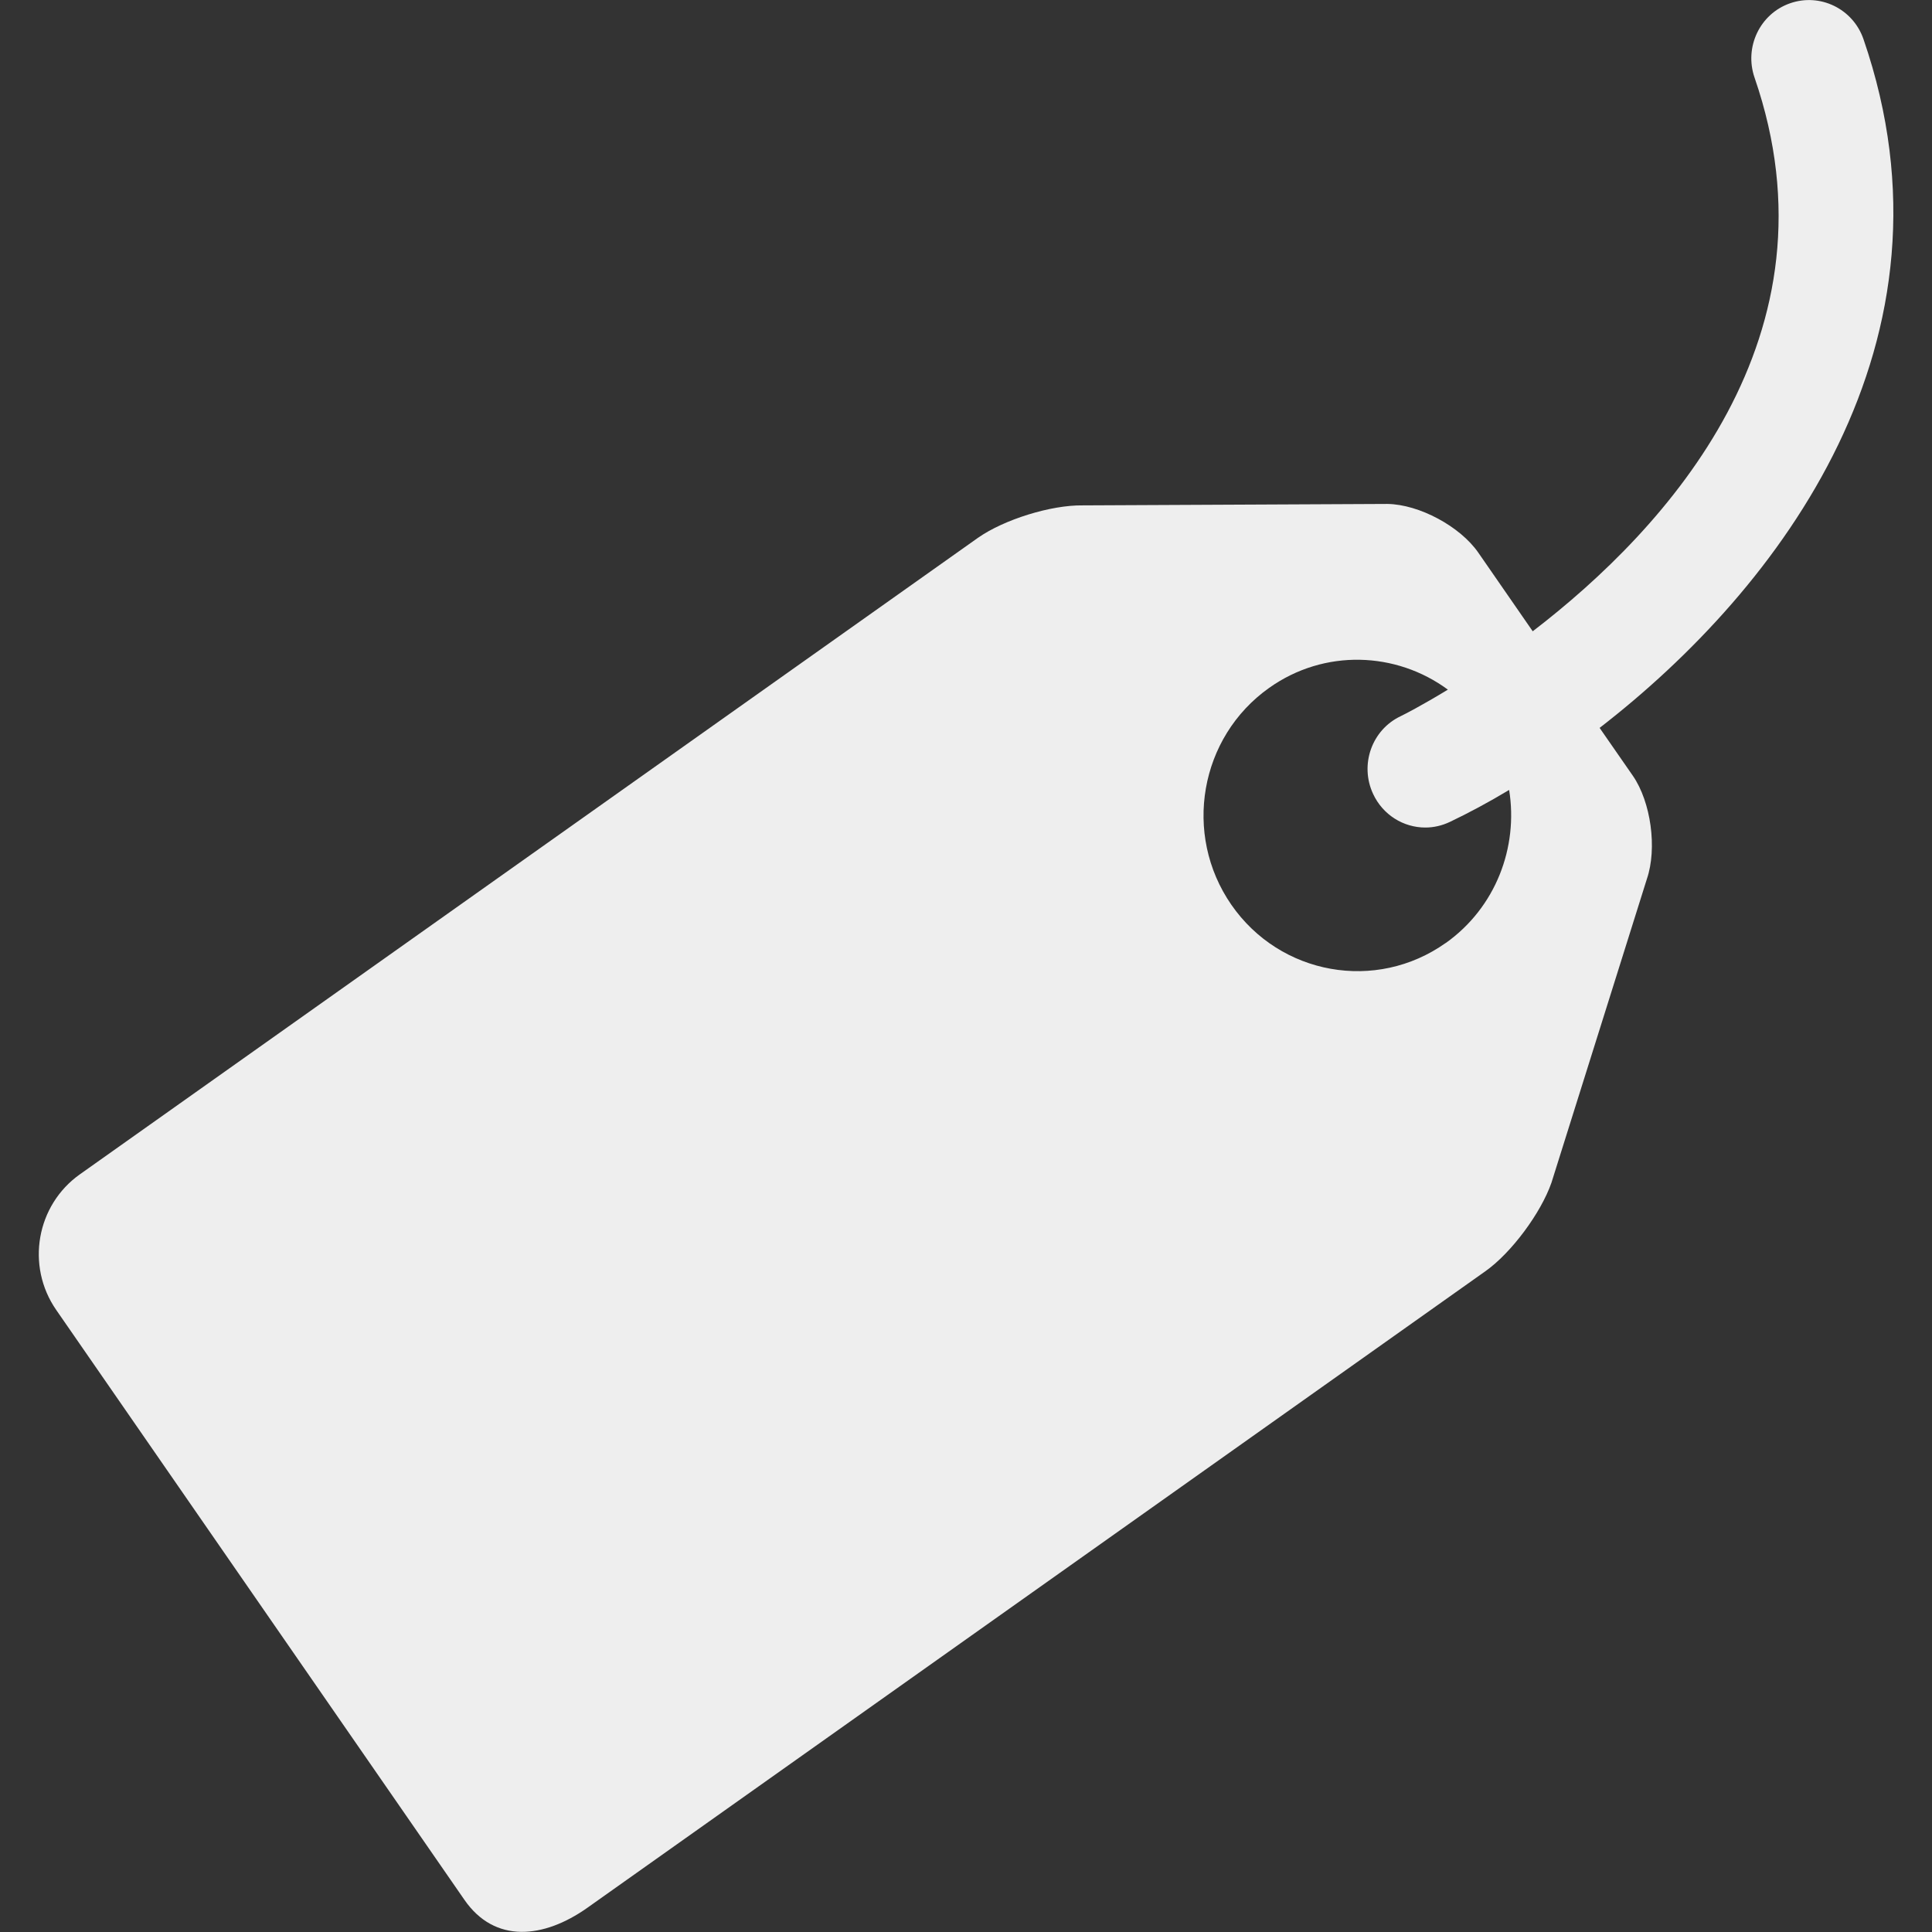 <?xml version="1.0" encoding="utf-8"?>
<!-- Generated by IcoMoon.io -->
<!DOCTYPE svg PUBLIC "-//W3C//DTD SVG 1.1//EN" "http://www.w3.org/Graphics/SVG/1.1/DTD/svg11.dtd">
<svg version="1.1" xmlns="http://www.w3.org/2000/svg" xmlns:xlink="http://www.w3.org/1999/xlink" width="24" height="24" viewBox="0 0 24 24">
	<rect x="0" y="0" width="24" height="24" fill="#333333" stroke="none"/>
	<path d="M23.149 0.487c-0.13-0.378-0.539-0.577-0.913-0.446s-0.571 0.545-0.44 0.924c1.104 3.204-1.087 5.597-2.756 6.877l-0.676-0.977c-0.226-0.326-0.734-0.599-1.128-0.605l-3.786 0.018c-0.394-0.006-0.979 0.176-1.303 0.404l-11.155 7.906c-0.54 0.383-0.673 1.136-0.294 1.684l5.071 7.328c0.378 0.547 0.986 0.481 1.526 0.1l11.155-7.907c0.324-0.228 0.692-0.725 0.823-1.102l1.186-3.775c0.128-0.377 0.050-0.953-0.175-1.279l-0.413-0.595c2.243-1.734 4.571-4.802 3.278-8.555zM17.959 11.714c-0.865 0.613-2.057 0.4-2.663-0.475-0.605-0.875-0.395-2.081 0.47-2.694 0.686-0.487 1.578-0.451 2.22 0.022-0.324 0.197-0.545 0.31-0.587 0.33-0.358 0.17-0.511 0.602-0.342 0.965 0.122 0.263 0.379 0.418 0.649 0.418 0.102 0 0.206-0.023 0.305-0.070 0.229-0.109 0.478-0.242 0.736-0.397 0.115 0.712-0.166 1.46-0.788 1.902z" fill="#eeeeee" />
</svg>
